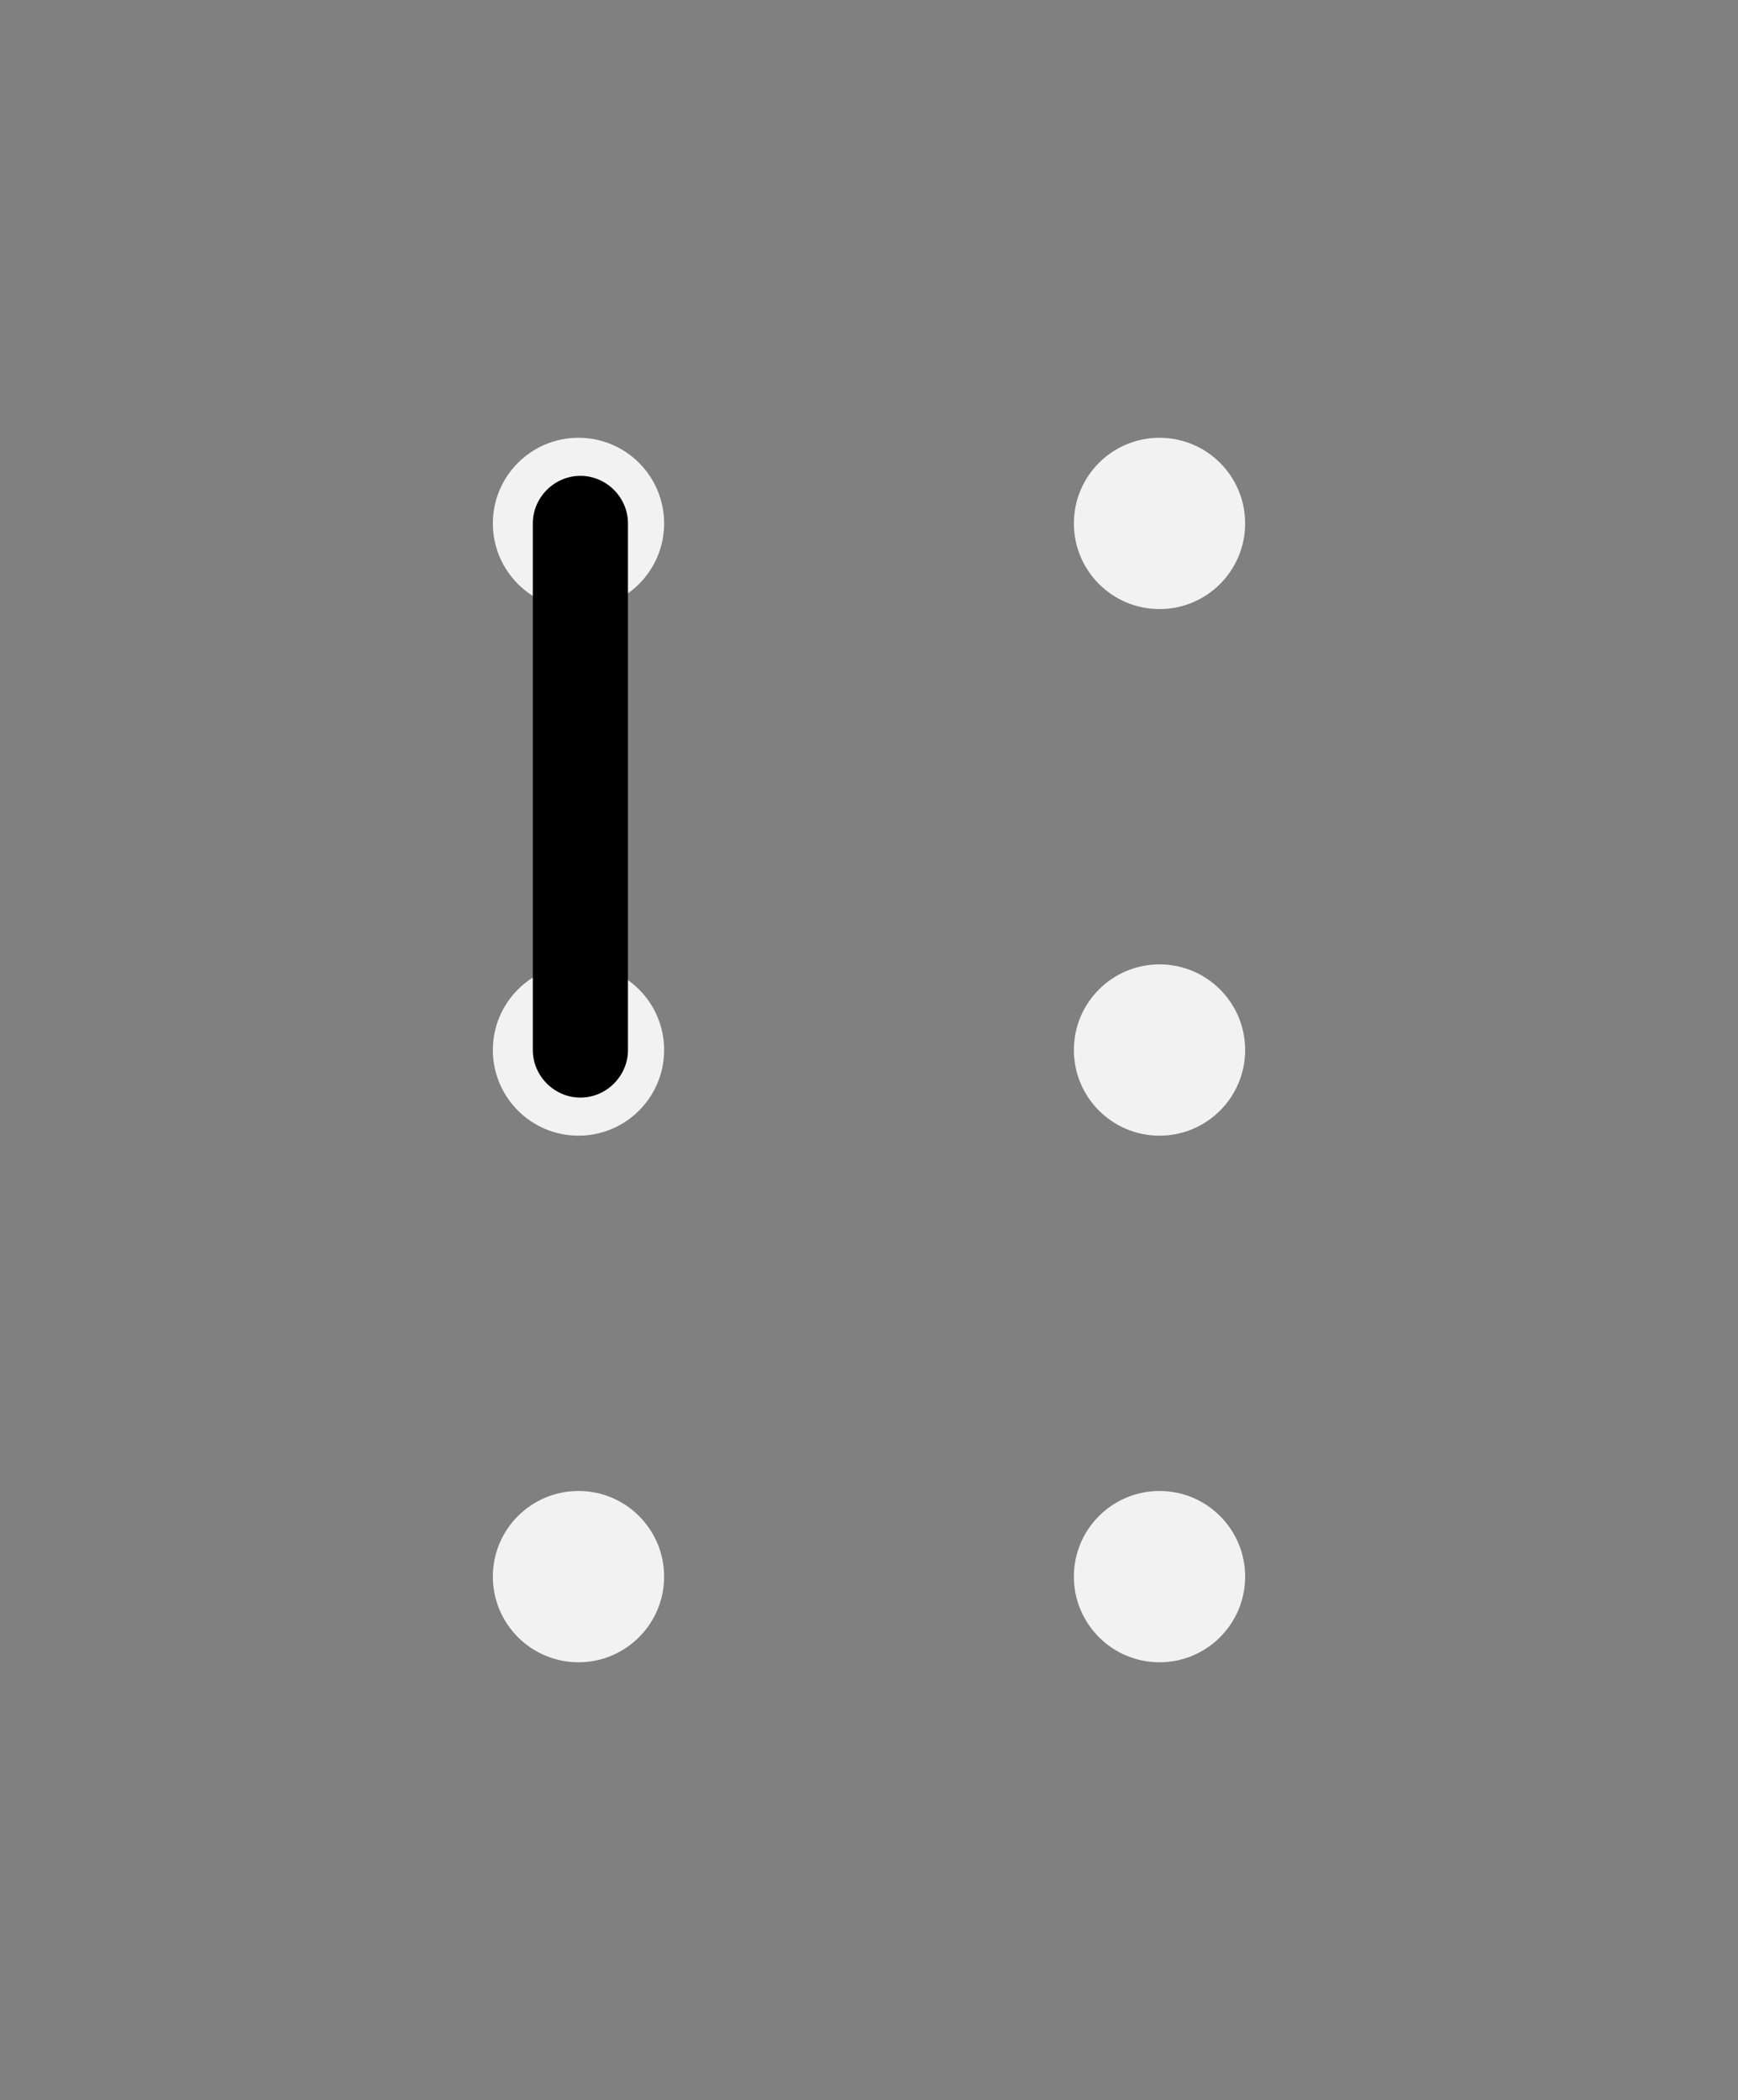 <?xml version="1.0" encoding="utf-8"?>
<!-- Generator: Adobe Illustrator 23.0.1, SVG Export Plug-In . SVG Version: 6.00 Build 0)  -->
<svg version="1.1" id="Layer_1" xmlns="http://www.w3.org/2000/svg" xmlns:xlink="http://www.w3.org/1999/xlink" x="0px" y="0px"
	 viewBox="0 0 274 331" style="enable-background:new 0 0 274 331;" xml:space="preserve">
<rect x="0" y="0" width="274" height="331" fill="#808080" stroke="none"/>
<style type="text/css">
	.st0{fill:#F2F2F2;}
</style>
<g>
	<circle class="st0" cx="-456.8" cy="248.5" r="13.5"/>
	<circle class="st0" cx="-456.8" cy="165.5" r="13.5"/>
	<circle class="st0" cx="-456.8" cy="82.5" r="13.5"/>
	<circle class="st0" cx="-365.2" cy="165.5" r="13.5"/>
	<circle class="st0" cx="-365.2" cy="82.5" r="13.5"/>
	<circle class="st0" cx="-365.2" cy="248.5" r="13.5"/>
</g>
<g>
	<g>
		<circle class="st0" cx="-182.8" cy="248.5" r="13.5"/>
		<circle class="st0" cx="-182.8" cy="165.5" r="13.5"/>
		<circle class="st0" cx="-182.8" cy="82.5" r="13.5"/>
		<circle class="st0" cx="-91.2" cy="165.5" r="13.5"/>
		<circle class="st0" cx="-91.2" cy="82.5" r="13.5"/>
		<circle class="st0" cx="-91.2" cy="248.5" r="13.5"/>
	</g>
	<path d="M-91.2,256c-1.9,0-3.7-0.7-5.2-2.1c-3-2.9-3.1-7.6-0.3-10.6c0.3-0.4,18.7-20.1,27.7-49.1c11.8-38.2,2.5-74.1-27.7-106.6
		c-2.8-3-2.6-7.8,0.4-10.6c3-2.8,7.8-2.6,10.6,0.4c42.7,46,40.4,91.7,30.9,121.9c-10.2,32.3-30.1,53.5-31,54.4
		C-87.2,255.2-89.2,256-91.2,256z"/>
</g>
<g>
	<g>
		<circle class="st0" cx="-1278.8" cy="248.5" r="13.5"/>
		<circle class="st0" cx="-1278.8" cy="165.5" r="13.5"/>
		<circle class="st0" cx="-1278.8" cy="82.5" r="13.5"/>
		<circle class="st0" cx="-1187.2" cy="165.5" r="13.5"/>
		<circle class="st0" cx="-1187.2" cy="82.5" r="13.5"/>
		<circle class="st0" cx="-1187.2" cy="248.5" r="13.5"/>
	</g>
	<path d="M-1278.8,256c-4.1,0-7.5-3.4-7.5-7.5v-166c0-4.1,3.4-7.5,7.5-7.5s7.5,3.4,7.5,7.5v166C-1271.2,252.6-1274.6,256-1278.8,256
		z"/>
</g>
<g>
	<g>
		<circle class="st0" cx="-1004.8" cy="248.5" r="13.5"/>
		<circle class="st0" cx="-1004.8" cy="165.5" r="13.5"/>
		<circle class="st0" cx="-1004.8" cy="82.5" r="13.5"/>
		<circle class="st0" cx="-913.2" cy="165.5" r="13.5"/>
		<circle class="st0" cx="-913.2" cy="82.5" r="13.5"/>
		<circle class="st0" cx="-913.2" cy="248.5" r="13.5"/>
	</g>
	<g>
		<path d="M-913.5,90h-91c-4.1,0-7.5-3.4-7.5-7.5s3.4-7.5,7.5-7.5h91c4.1,0,7.5,3.4,7.5,7.5S-909.4,90-913.5,90z"/>
	</g>
</g>
<g>
	<g>
		<circle class="st0" cx="-730.8" cy="248.5" r="13.5"/>
		<circle class="st0" cx="-730.8" cy="165.5" r="13.5"/>
		<circle class="st0" cx="-730.8" cy="82.5" r="13.5"/>
		<circle class="st0" cx="-639.2" cy="165.5" r="13.5"/>
		<circle class="st0" cx="-639.2" cy="82.5" r="13.5"/>
		<circle class="st0" cx="-639.2" cy="248.5" r="13.5"/>
	</g>
	<path d="M-730.5,173c-2,0-4.1-0.8-5.5-2.4c-2.8-3.1-2.6-7.8,0.5-10.6l91-83c3.1-2.8,7.8-2.6,10.6,0.5c2.8,3.1,2.6,7.8-0.5,10.6
		l-91,83C-726.9,172.4-728.7,173-730.5,173z"/>
</g>
<g>
	<g>
		<circle class="st0" cx="91.2" cy="248.5" r="13.5"/>
		<circle class="st0" cx="91.2" cy="165.5" r="13.5"/>
		<circle class="st0" cx="91.2" cy="82.5" r="13.5"/>
		<circle class="st0" cx="182.8" cy="165.5" r="13.5"/>
		<circle class="st0" cx="182.8" cy="82.5" r="13.5"/>
		<circle class="st0" cx="182.8" cy="248.5" r="13.5"/>
	</g>
	<path d="M91.5,173c-4.1,0-7.5-3.4-7.5-7.5v-83c0-4.1,3.4-7.5,7.5-7.5s7.5,3.4,7.5,7.5v83C99,169.6,95.6,173,91.5,173z"/>
</g>
<g>
	<g>
		<circle class="st0" cx="-1552.8" cy="248.5" r="13.5"/>
		<circle class="st0" cx="-1552.8" cy="165.5" r="13.5"/>
		<circle class="st0" cx="-1552.8" cy="82.5" r="13.5"/>
		<circle class="st0" cx="-1461.2" cy="165.5" r="13.5"/>
		<circle class="st0" cx="-1461.2" cy="82.5" r="13.5"/>
		<circle class="st0" cx="-1461.2" cy="248.5" r="13.5"/>
	</g>
	<path d="M-1525.7,61.5c-4-4.9-11.5-10.9-24.7-11.6c-9-0.5-18.1,2.7-24.3,8.6c-4.4,4.2-6.8,9.3-6.8,14.4c0,5.4,2.2,10.3,6.1,13.8
		c3.4,3,8,4.9,13,5.3c2.4,2.5,5.8,4,9.6,4c7.5,0,13.5-6,13.5-13.5s-6-13.5-13.5-13.5c-5.1,0-9.5,2.8-11.8,7
		c-0.3-0.2-0.6-0.4-0.8-0.6c-0.8-0.7-1.1-1.4-1.1-2.5c0-0.5,0.5-1.9,2.2-3.5c2.5-2.4,7.3-4.8,13.1-4.5c17.3,0.9,17.4,15,17.4,16.7
		c-0.1,4.5-1.9,8.6-5.1,11.6c-4,3.7-10,5.4-17.3,5.1c-4.1-0.2-7.7,3-7.9,7.1s3,7.7,7.1,7.9c0.9,0,1.8,0.1,2.6,0.1
		c12.9,0,21-4.9,25.6-9.1c6.2-5.7,9.7-13.6,9.9-22.2C-1518.6,74.6-1521.1,67.1-1525.7,61.5z"/>
</g>
<g>
	<g>
		<circle class="st0" cx="-1826.8" cy="248.5" r="13.5"/>
		<circle class="st0" cx="-1826.8" cy="165.5" r="13.5"/>
		<circle class="st0" cx="-1826.8" cy="82.5" r="13.5"/>
		<circle class="st0" cx="-1735.2" cy="165.5" r="13.5"/>
		<circle class="st0" cx="-1735.2" cy="82.5" r="13.5"/>
		<circle class="st0" cx="-1735.2" cy="248.5" r="13.5"/>
	</g>
	<path d="M-1712.6,58.5c-6.2-5.9-15.2-9.1-24.3-8.6c-13.1,0.7-20.7,6.7-24.7,11.6c-4.6,5.6-7.1,13.1-7,20.5c0.2,6.1,2,11.8,5.2,16.6
		c-19,21.7-58.3,78.1-70.8,148.7c-0.6,3.3,1.1,6.6,4.2,8.1c1,0.5,2.1,0.7,3.2,0.7c2.1,0,4.2-0.9,5.7-2.6
		c0.2-0.3,23.4-27.3,46.3-58.3c31.9-43.2,47.5-72.2,47.5-88.6c0-4.1-3.4-7.5-7.5-7.5s-7.5,3.4-7.5,7.5c0,19.2-37,71.6-69.6,112.2
		c6.4-20.9,15.4-41.9,26.7-62.2c14-25.1,28.8-44,37.2-52.6c1.4-1.5,2.2-3.4,2.1-5.5c-0.1-2-0.9-4-2.4-5.3c-3.2-3-5.1-7.1-5.2-11.7
		c-0.4-15.3,15.6-16.6,17.4-16.7c5.9-0.3,10.6,2.1,13.1,4.5c1.7,1.6,2.2,3,2.2,3.5c0,1.1-0.3,1.9-1.1,2.5c-0.4,0.3-0.9,0.6-1.4,0.9
		c-2.2-4.3-6.8-7.3-12-7.3c-7.5,0-13.5,6-13.5,13.5s6,13.5,13.5,13.5c3.7,0,7.1-1.5,9.6-4c5.3-0.3,10.2-2.2,13.8-5.4
		c4-3.5,6.1-8.4,6.1-13.8C-1705.8,67.8-1708.2,62.7-1712.6,58.5z"/>
</g>
<g>
	<g>
		<circle class="st0" cx="-2100.8" cy="248.5" r="13.5"/>
		<circle class="st0" cx="-2100.8" cy="165.5" r="13.5"/>
		<circle class="st0" cx="-2100.8" cy="82.5" r="13.5"/>
		<circle class="st0" cx="-2009.2" cy="165.5" r="13.5"/>
		<circle class="st0" cx="-2009.2" cy="82.5" r="13.5"/>
		<circle class="st0" cx="-2009.2" cy="248.5" r="13.5"/>
	</g>
	<path d="M-1985.7,32.1c-13.4-10.6-40.3-21.3-71.8-16.4c-45.2,7-77.5,42.3-96.5,70.3c-0.4,0.5,0,0-0.8,1.2
		c-20,35.2-31.9,73-34.5,109.7c-2.2,32,3.1,61.8,14.6,81.6c9.1,15.8,21.7,24.5,35.4,24.5c12.3,0,22.6-4,30.5-12
		c15.7-15.8,15.8-41.5,15.8-42.6c0-4.1-3.4-7.5-7.5-7.5c0,0,0,0,0,0c-4.1,0-7.5,3.4-7.5,7.5c0,0.2-0.2,20.7-11.4,31.9
		c-5,5.1-11.5,7.5-19.9,7.5c-8.1,0-16.1-6-22.4-17c-16.4-28.3-24.5-99,20.6-177.4c0.1-0.2,0.2-0.3,0.3-0.5
		c24.8-36.1,54.4-57.7,85.7-62.5c26.8-4.1,49.2,4.6,60.2,13.4c10.7,8.5,11.9,22.2,6.8,30c-2.6,4-7.7,7.9-16.9,3
		c-3.7-1.9-8.2-0.5-10.1,3.2c-1.9,3.7-0.5,8.2,3.2,10.1c14.1,7.4,28.4,4.2,36.4-8.2C-1966.7,68.4-1968.1,46-1985.7,32.1z"/>
</g>
</svg>
